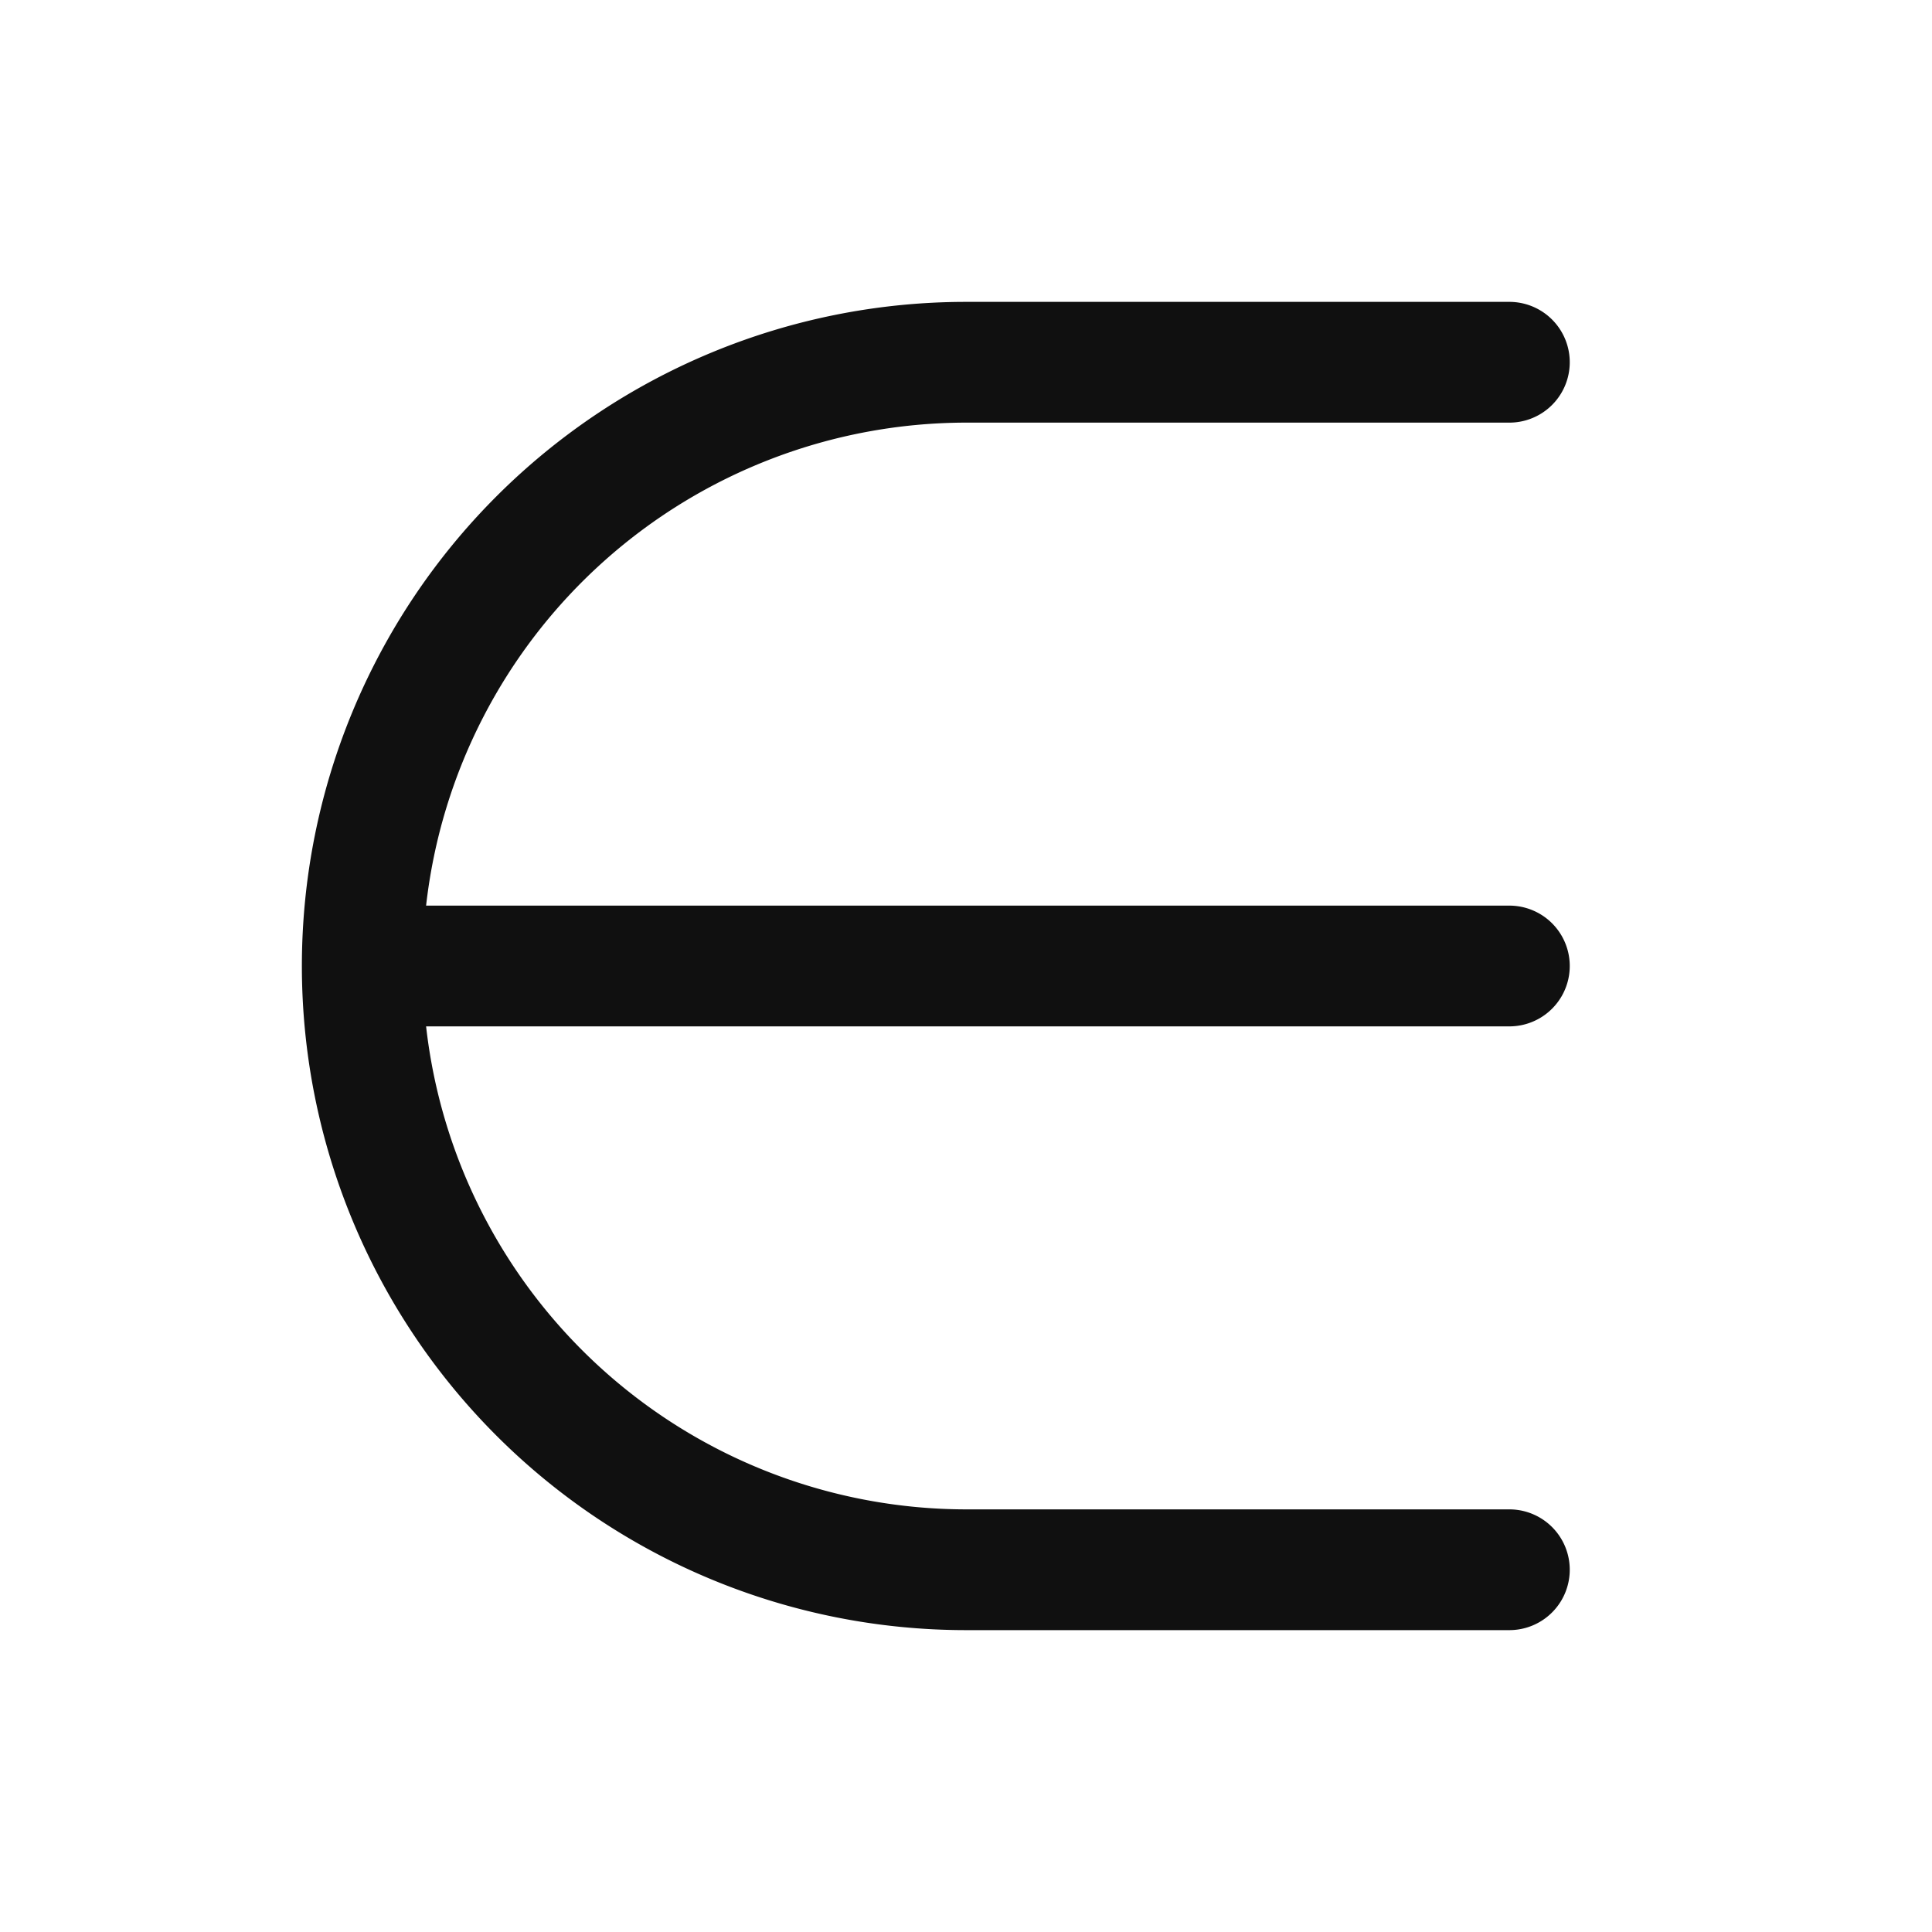 <svg xmlns="http://www.w3.org/2000/svg" viewBox="0 0 256 256" fill="#101010"><path d="M200,136H56.46A72.08,72.08,0,0,0,128,200h72a8,8,0,0,1,0,16H128a88,88,0,0,1,0-176h72a8,8,0,0,1,0,16H128a72.08,72.08,0,0,0-71.54,64H200a8,8,0,0,1,0,16Z"/></svg>